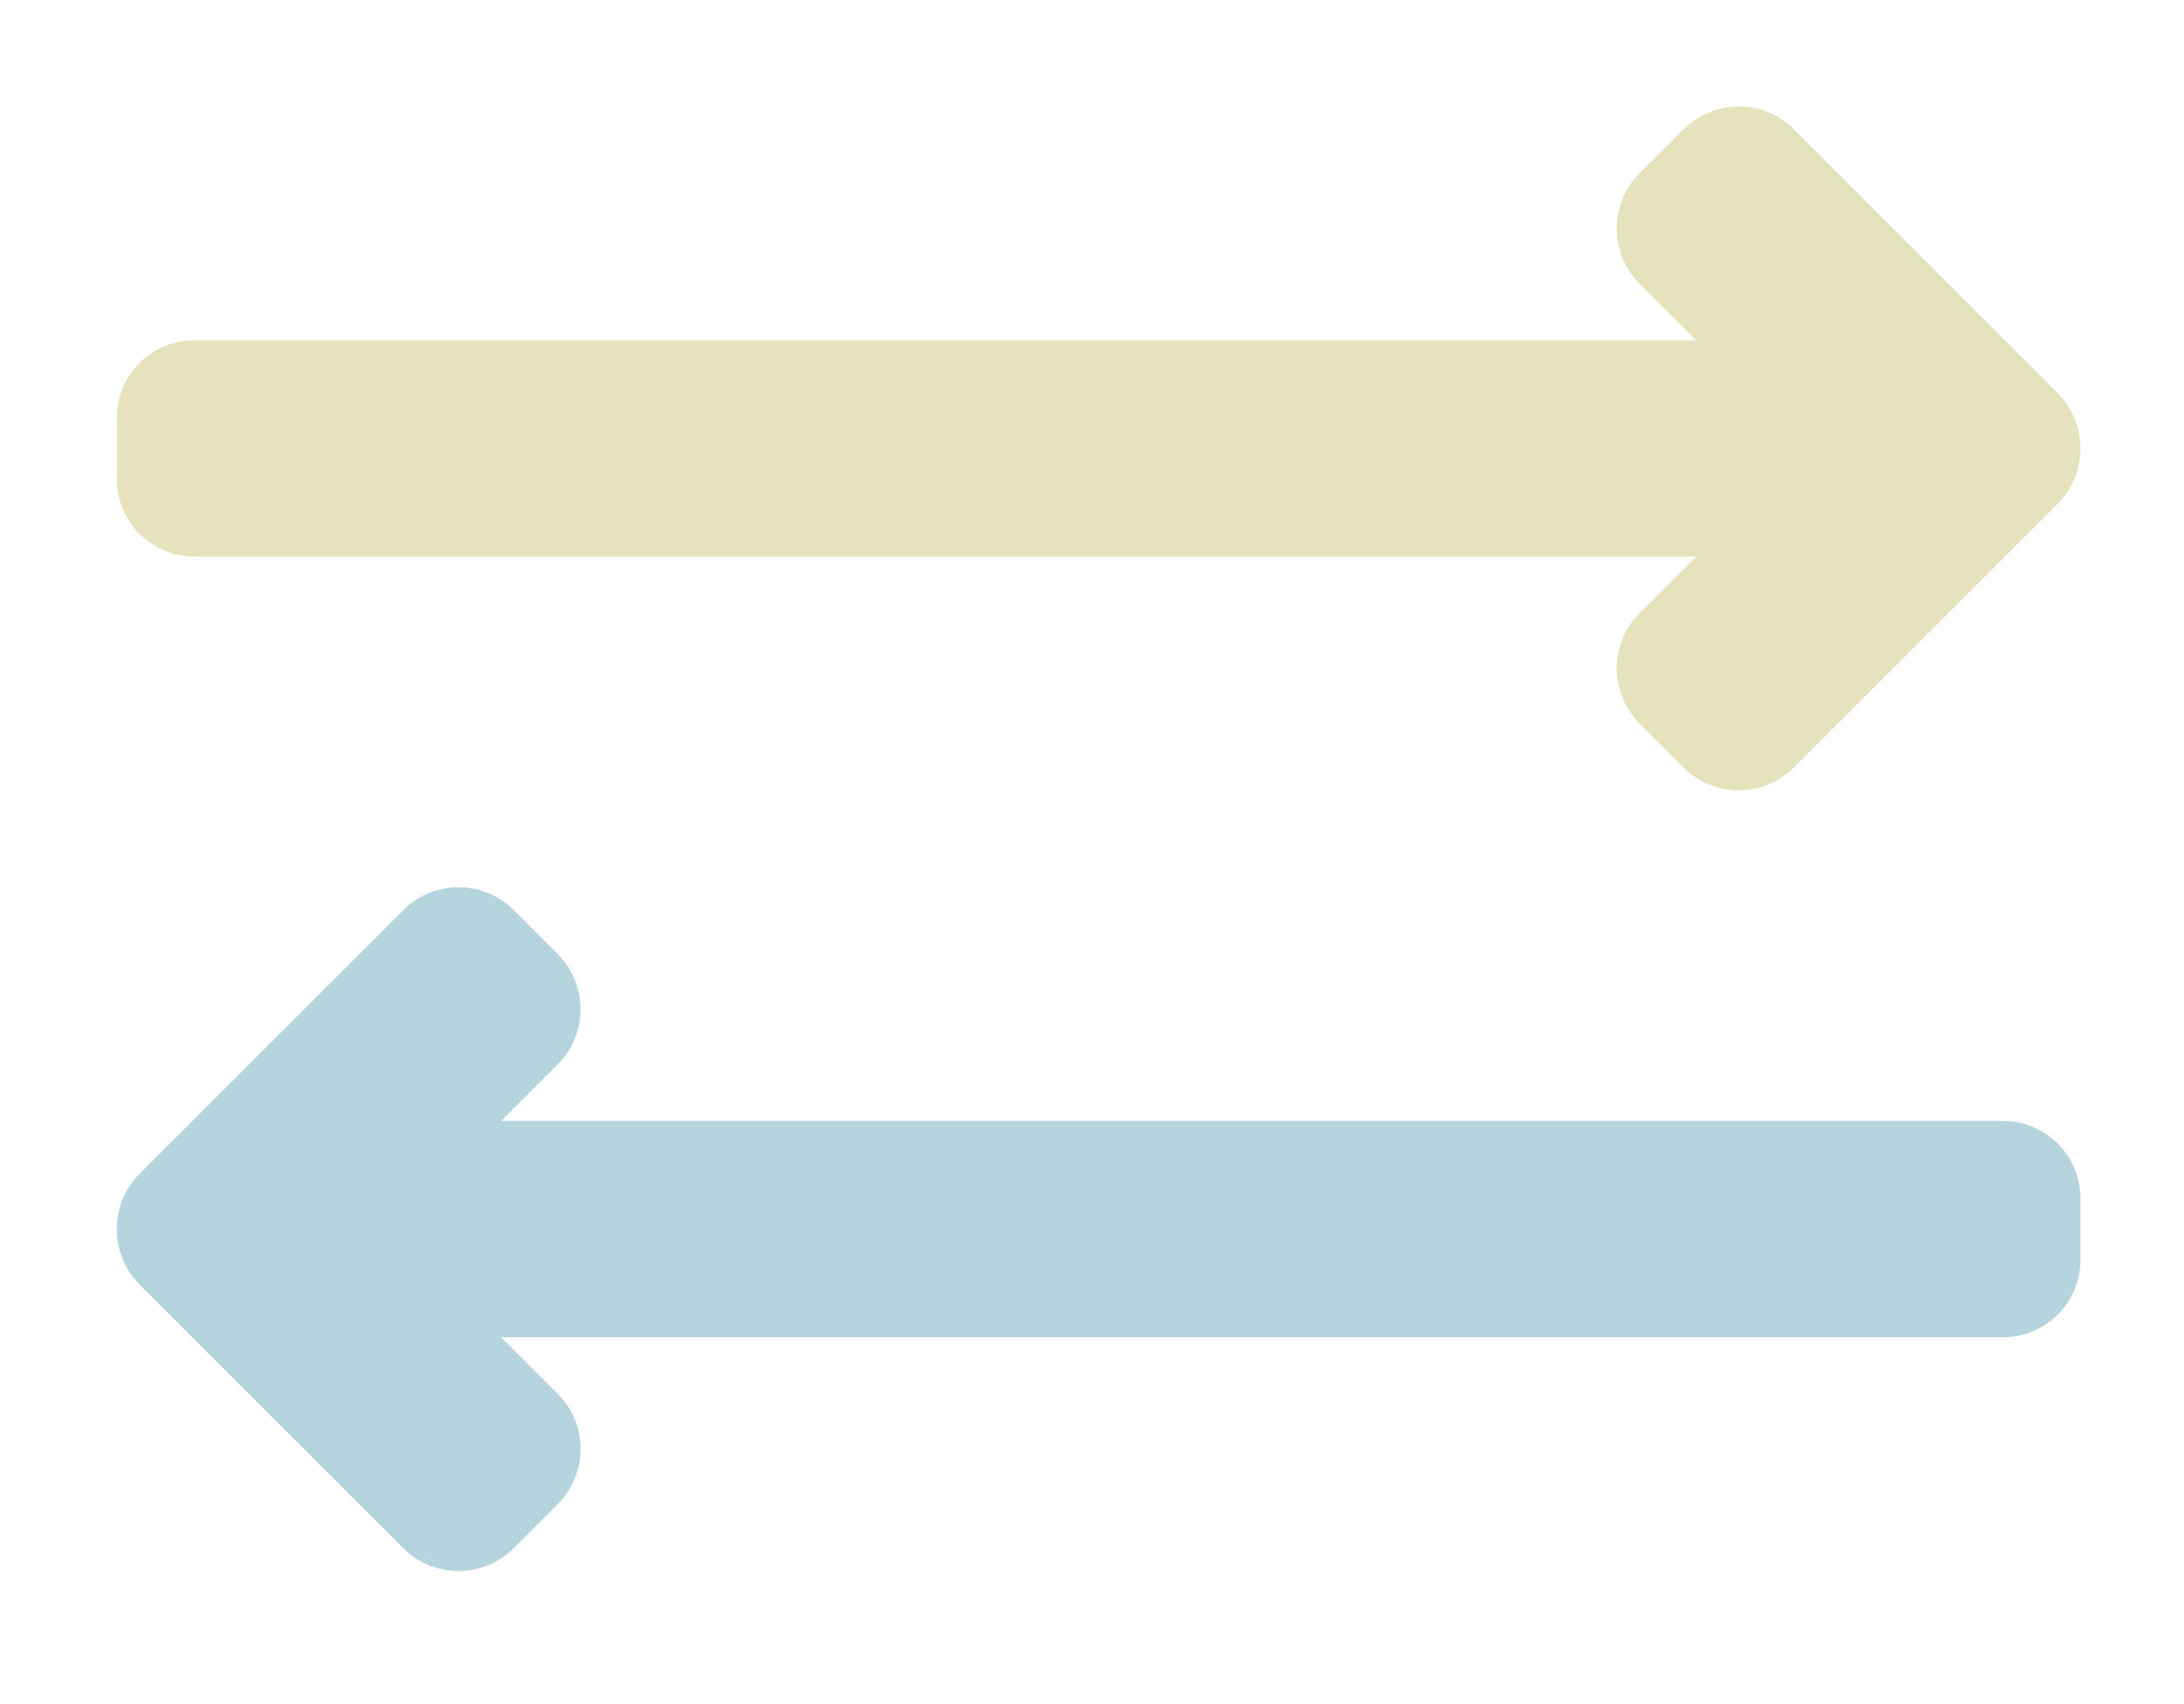 <?xml version="1.0" encoding="utf-8"?>
<!-- Generator: Adobe Illustrator 16.0.4, SVG Export Plug-In . SVG Version: 6.00 Build 0)  -->
<!DOCTYPE svg PUBLIC "-//W3C//DTD SVG 1.1//EN" "http://www.w3.org/Graphics/SVG/1.1/DTD/svg11.dtd">
<svg version="1.1" id="Layer_1" xmlns="http://www.w3.org/2000/svg" xmlns:xlink="http://www.w3.org/1999/xlink" x="0px" y="0px"
	 width="164px" height="128px" viewBox="-18.5 0 164 128" enable-background="new -18.5 0 164 128" xml:space="preserve">
<path fill="#E4E3BD" d="M107.912,9.725l-3.287,3.285c-2.291,2.293-2.299,6.006-0.012,8.292l4.252,4.255H-3.92
	c-3.204,0-5.804,2.605-5.804,5.821v4.608c0,3.213,2.6,5.818,5.804,5.818h112.786l-4.252,4.254c-2.287,2.287-2.279,6,0.012,8.291
	l3.285,3.289c2.295,2.291,6.006,2.299,8.293,0.01l19.811-19.807c1.146-1.146,1.715-2.656,1.707-4.162
	c0.008-1.508-0.561-3.014-1.709-4.162L116.203,9.709C113.918,7.426,110.205,7.432,107.912,9.725z"/>
<path fill="#B6D4DD" d="M20.084,116.275l3.287-3.287c2.292-2.293,2.299-6.004,0.014-8.291l-4.253-4.254h112.786
	c3.205,0,5.805-2.606,5.805-5.821v-4.608c0-3.215-2.6-5.82-5.805-5.82H19.132l4.252-4.254c2.287-2.287,2.279-6-0.014-8.291
	l-3.286-3.287c-2.293-2.293-6.004-2.299-8.292-0.012L-8.017,88.157c-1.146,1.147-1.716,2.655-1.708,4.161
	c-0.006,1.509,0.562,3.015,1.709,4.164l19.808,19.808C14.079,118.575,17.792,118.57,20.084,116.275z"/>
</svg>
